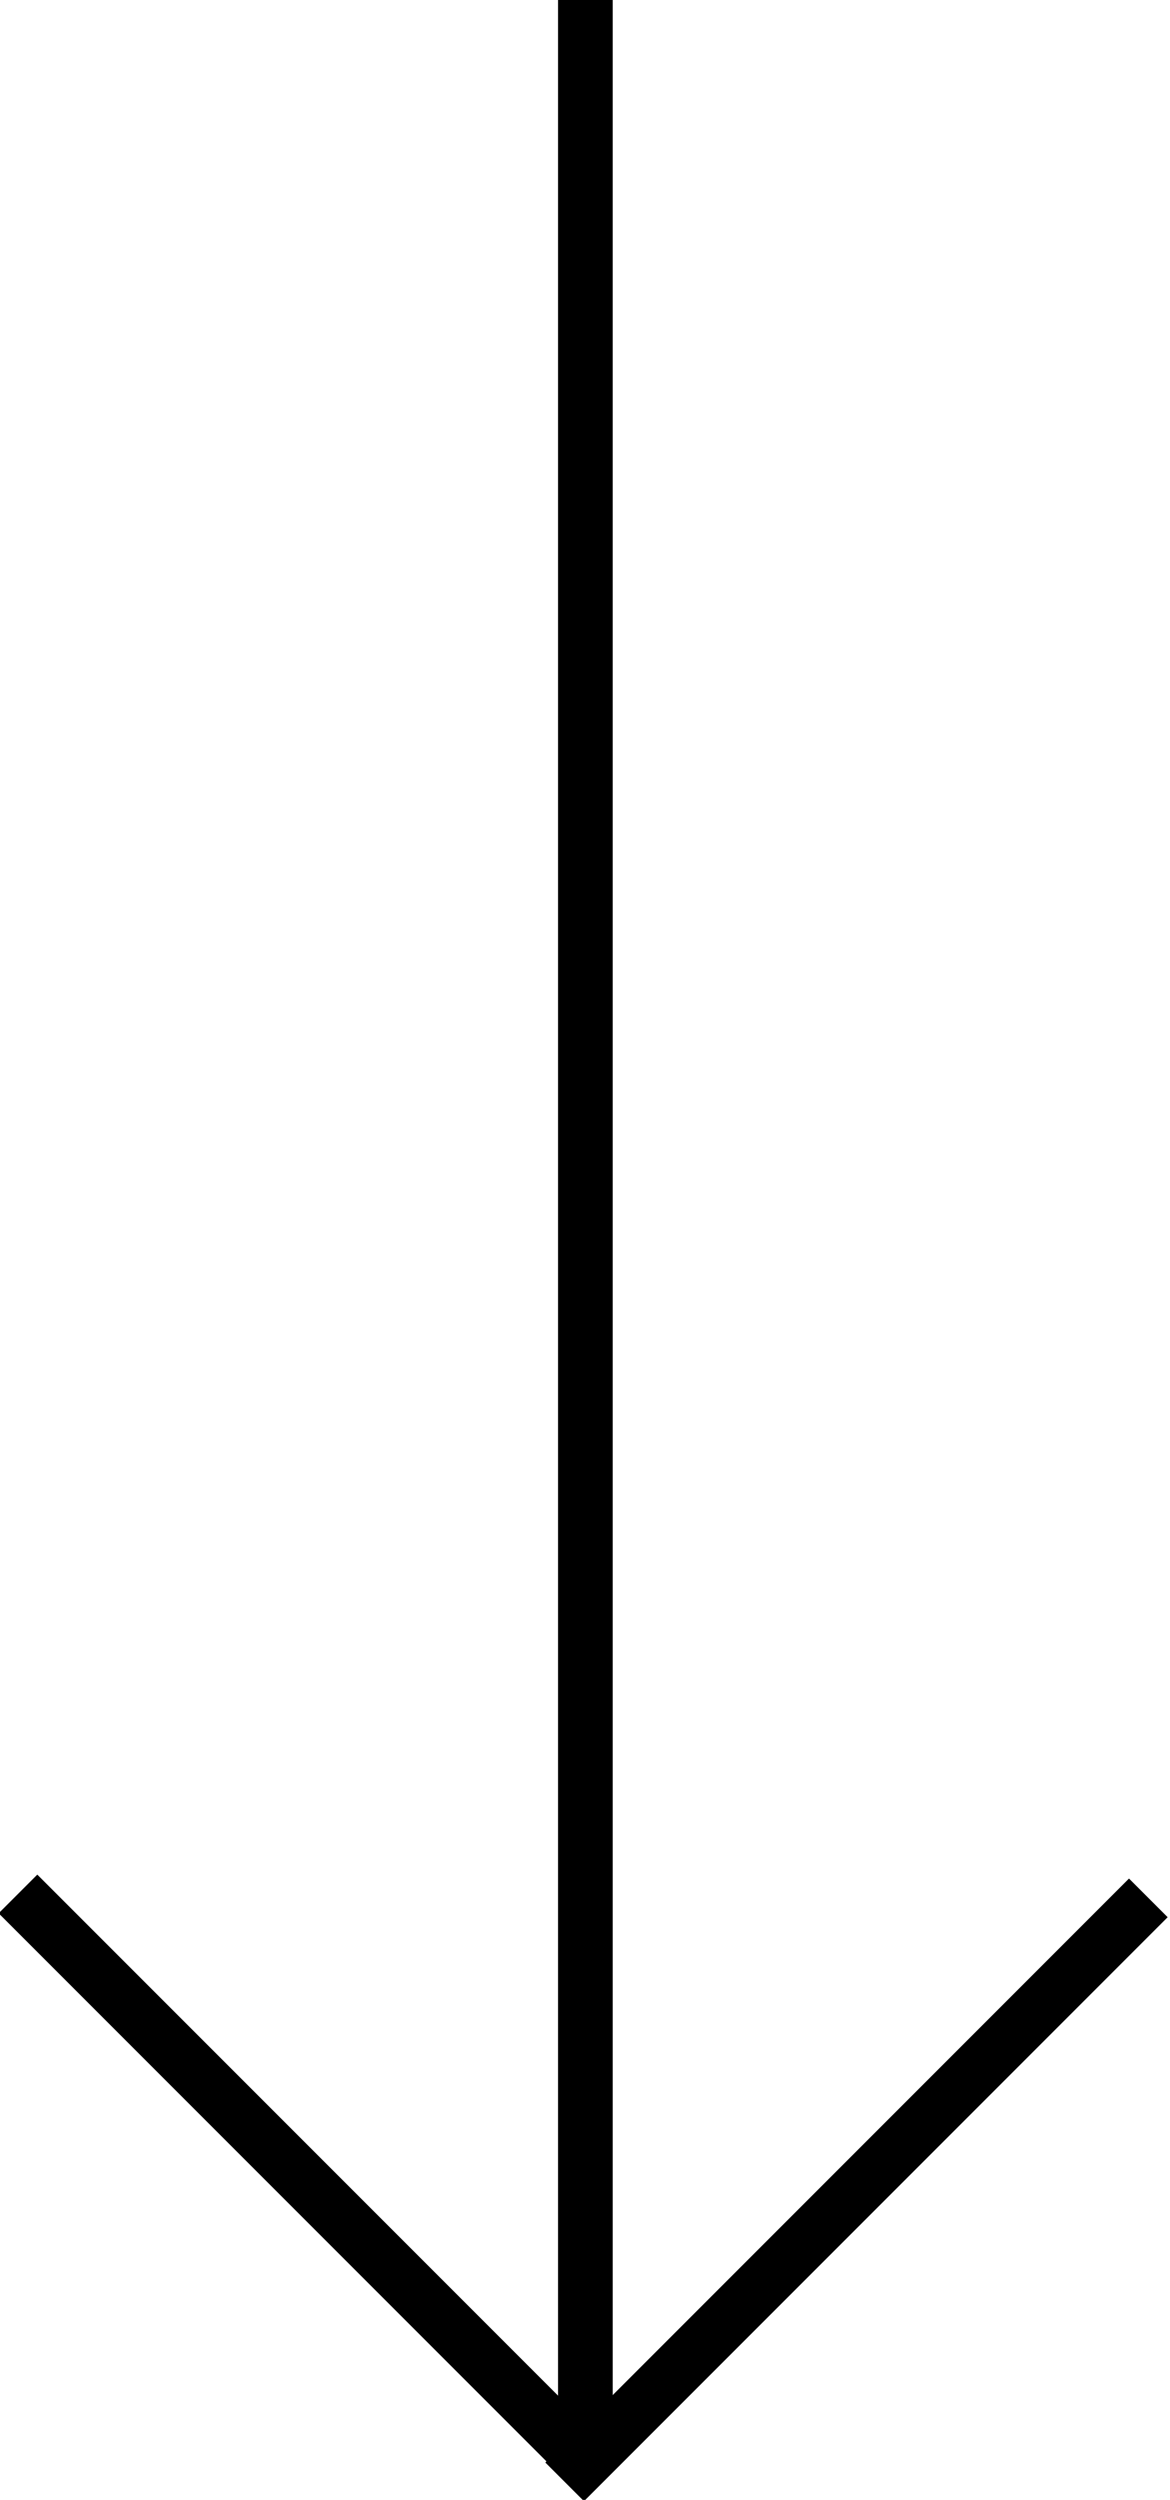 <?xml version="1.0" encoding="utf-8"?>
<!-- Generator: Adobe Illustrator 23.0.6, SVG Export Plug-In . SVG Version: 6.00 Build 0)  -->
<svg version="1.1" id="Warstwa_1" xmlns="http://www.w3.org/2000/svg" xmlns:xlink="http://www.w3.org/1999/xlink" x="0px" y="0px"
	 viewBox="0 0 21.4 45.7" style="enable-background:new 0 0 21.4 45.7;" xml:space="preserve">
<g id="ico_arrowlong" transform="translate(0.707)">
	<g id="Line_130">
		<rect x="9.5" width="1" height="45"/>
	</g>
	<g id="Line_131">
		<rect x="7.4" y="39.5" transform="matrix(0.707 -0.707 0.707 0.707 -23.891 22.322)" width="15.1" height="1"/>
	</g>
	<g id="Line_132">
		<rect x="4.5" y="32.4" transform="matrix(0.707 -0.707 0.707 0.707 -26.82 15.251)" width="1" height="15.1"/>
	</g>
</g>
</svg>
